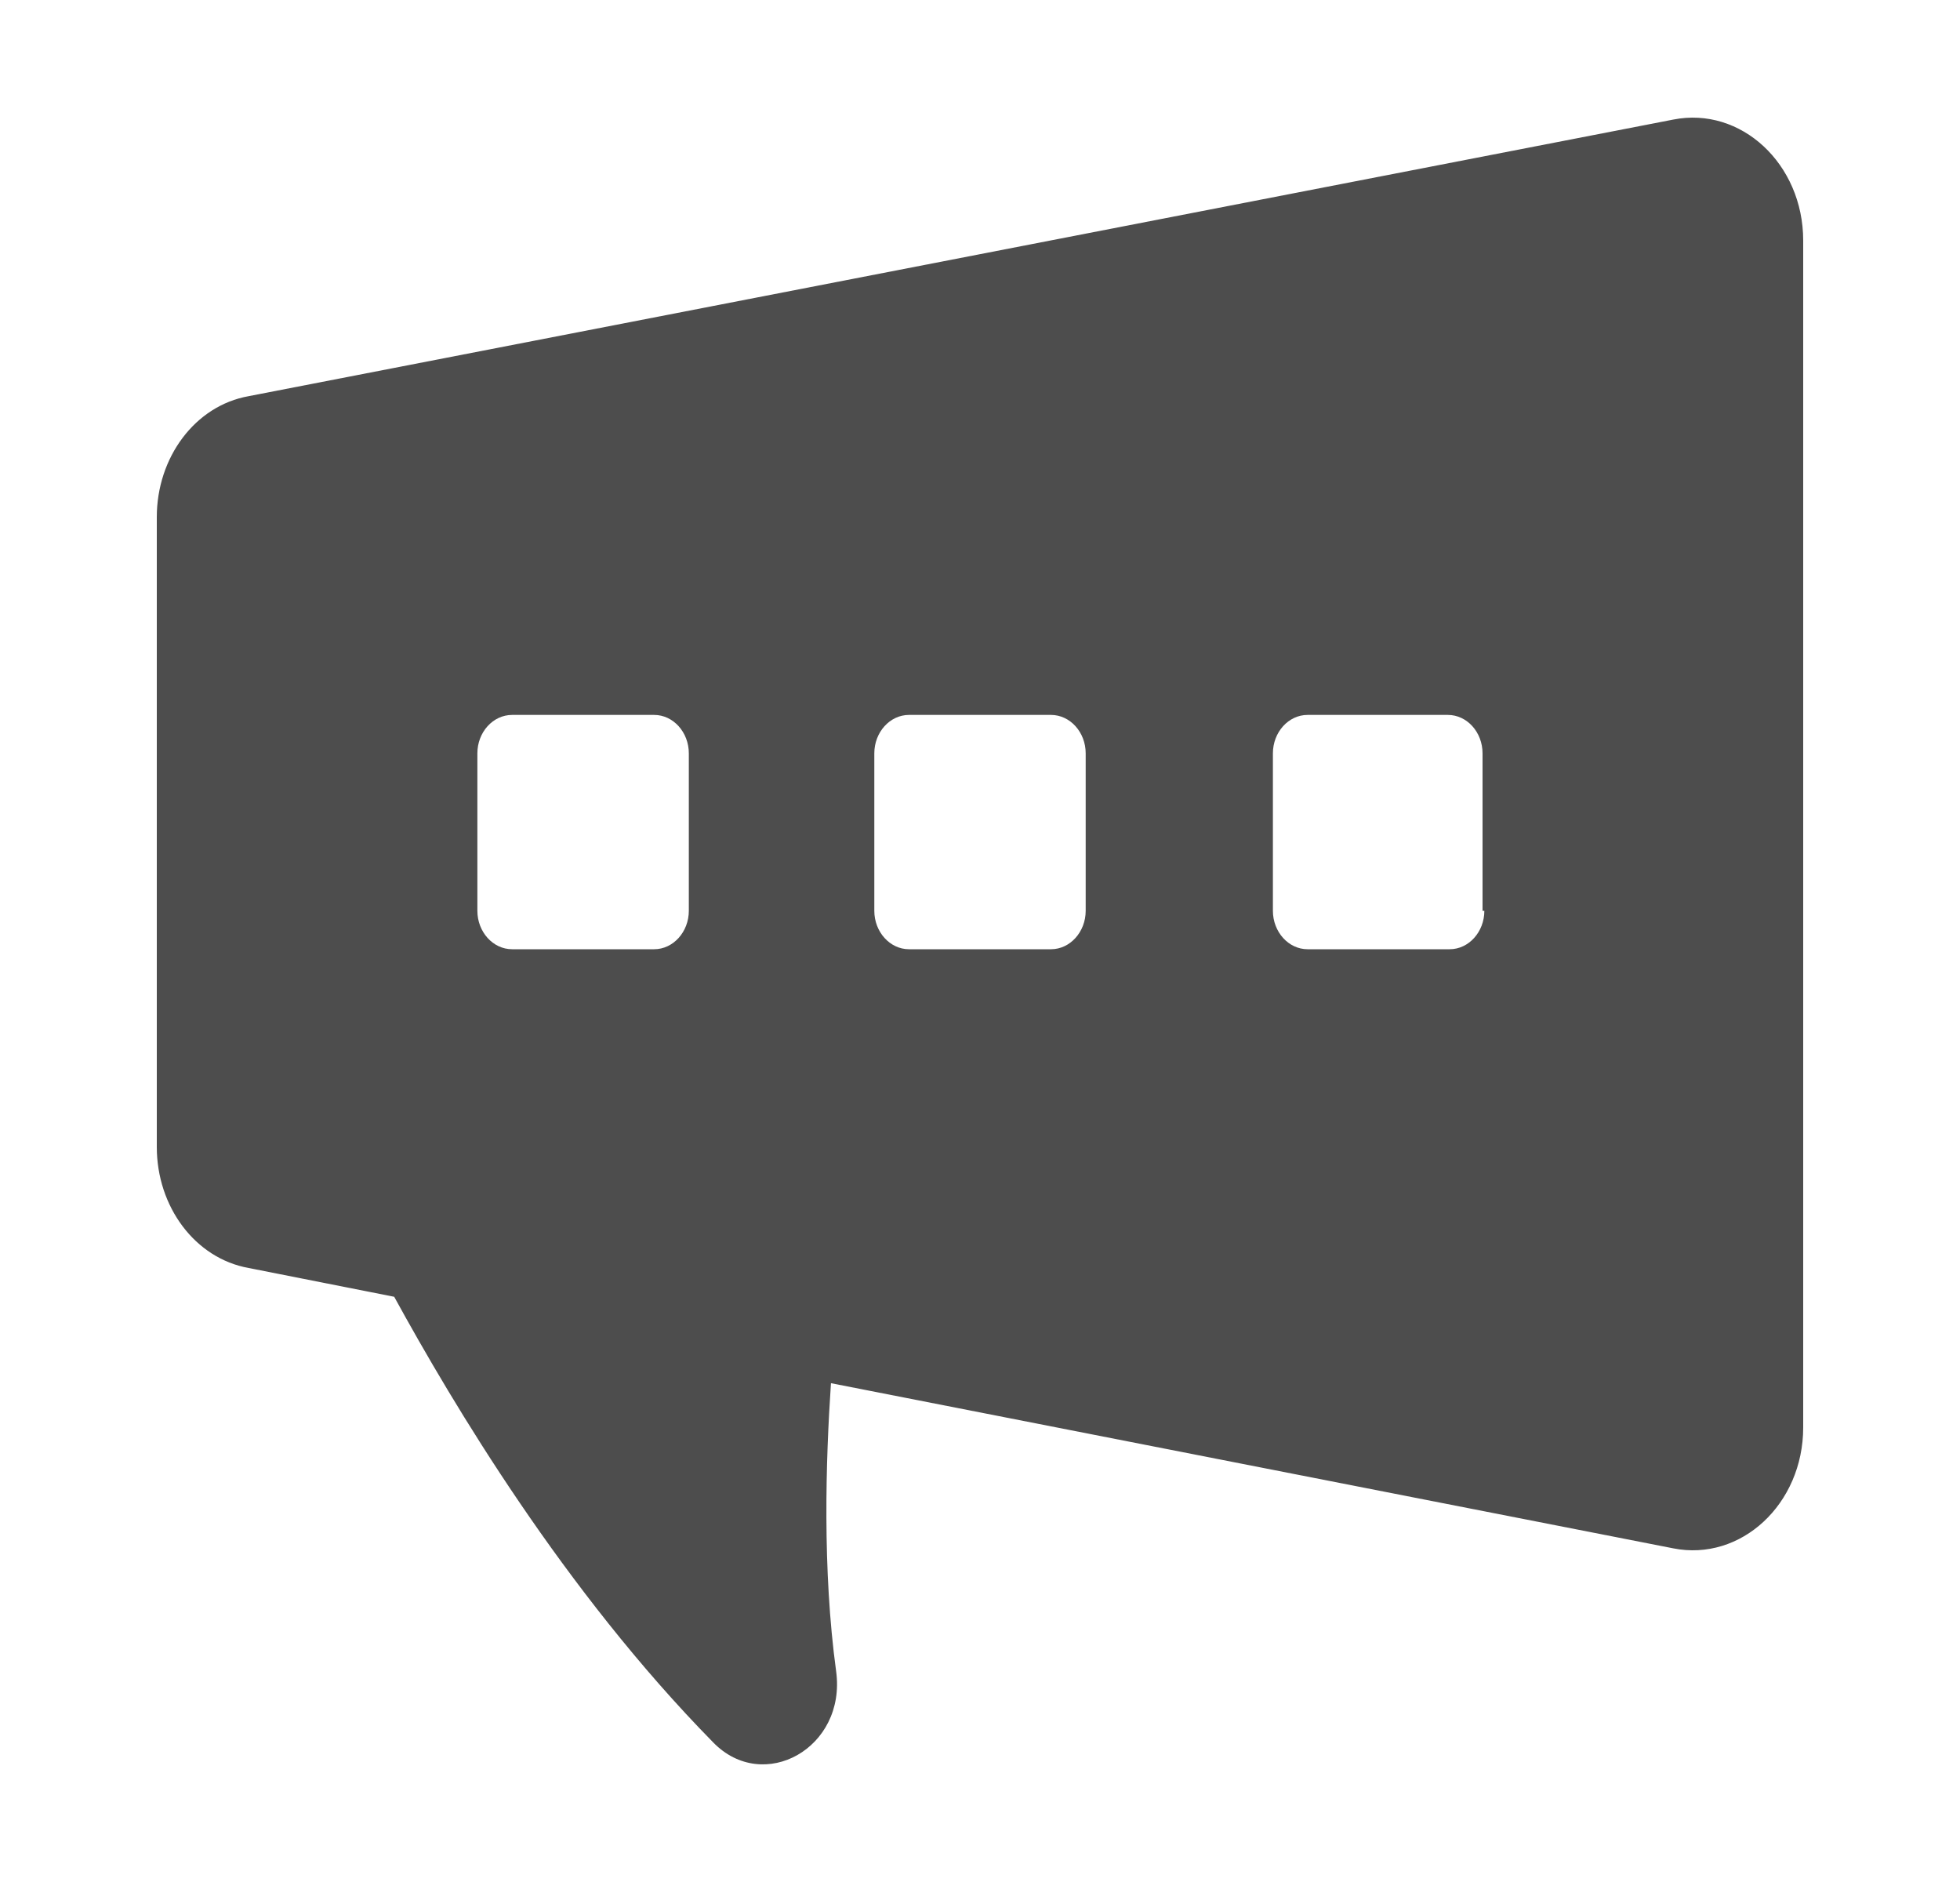 <svg width="25" height="24" viewBox="0 0 25 24" fill="none" xmlns="http://www.w3.org/2000/svg">
<path d="M21.342 1.525L3.172 5.052C2.486 5.174 2 5.835 2 6.594V14.627C2 15.386 2.486 16.047 3.172 16.17L5.028 16.537C5.78 17.909 7.195 20.284 9.096 22.219C9.737 22.88 10.798 22.292 10.665 21.313C10.488 20.015 10.533 18.619 10.599 17.639L21.342 19.745C22.204 19.917 23 19.182 23 18.203V3.068C23 2.088 22.204 1.354 21.342 1.525ZM8.786 11.615C8.786 11.884 8.587 12.105 8.344 12.105H6.532C6.288 12.105 6.089 11.884 6.089 11.615V9.607C6.089 9.337 6.288 9.117 6.532 9.117H8.344C8.587 9.117 8.786 9.337 8.786 9.607V11.615ZM13.848 11.615C13.848 11.884 13.649 12.105 13.406 12.105H11.594C11.351 12.105 11.152 11.884 11.152 11.615V9.607C11.152 9.337 11.351 9.117 11.594 9.117H13.406C13.649 9.117 13.848 9.337 13.848 9.607V11.615ZM18.933 11.615C18.933 11.884 18.734 12.105 18.491 12.105H16.678C16.435 12.105 16.236 11.884 16.236 11.615V9.607C16.236 9.337 16.435 9.117 16.678 9.117H18.468C18.712 9.117 18.91 9.337 18.91 9.607V11.615H18.933Z" fill="#4D4D4D"/>
</svg>
